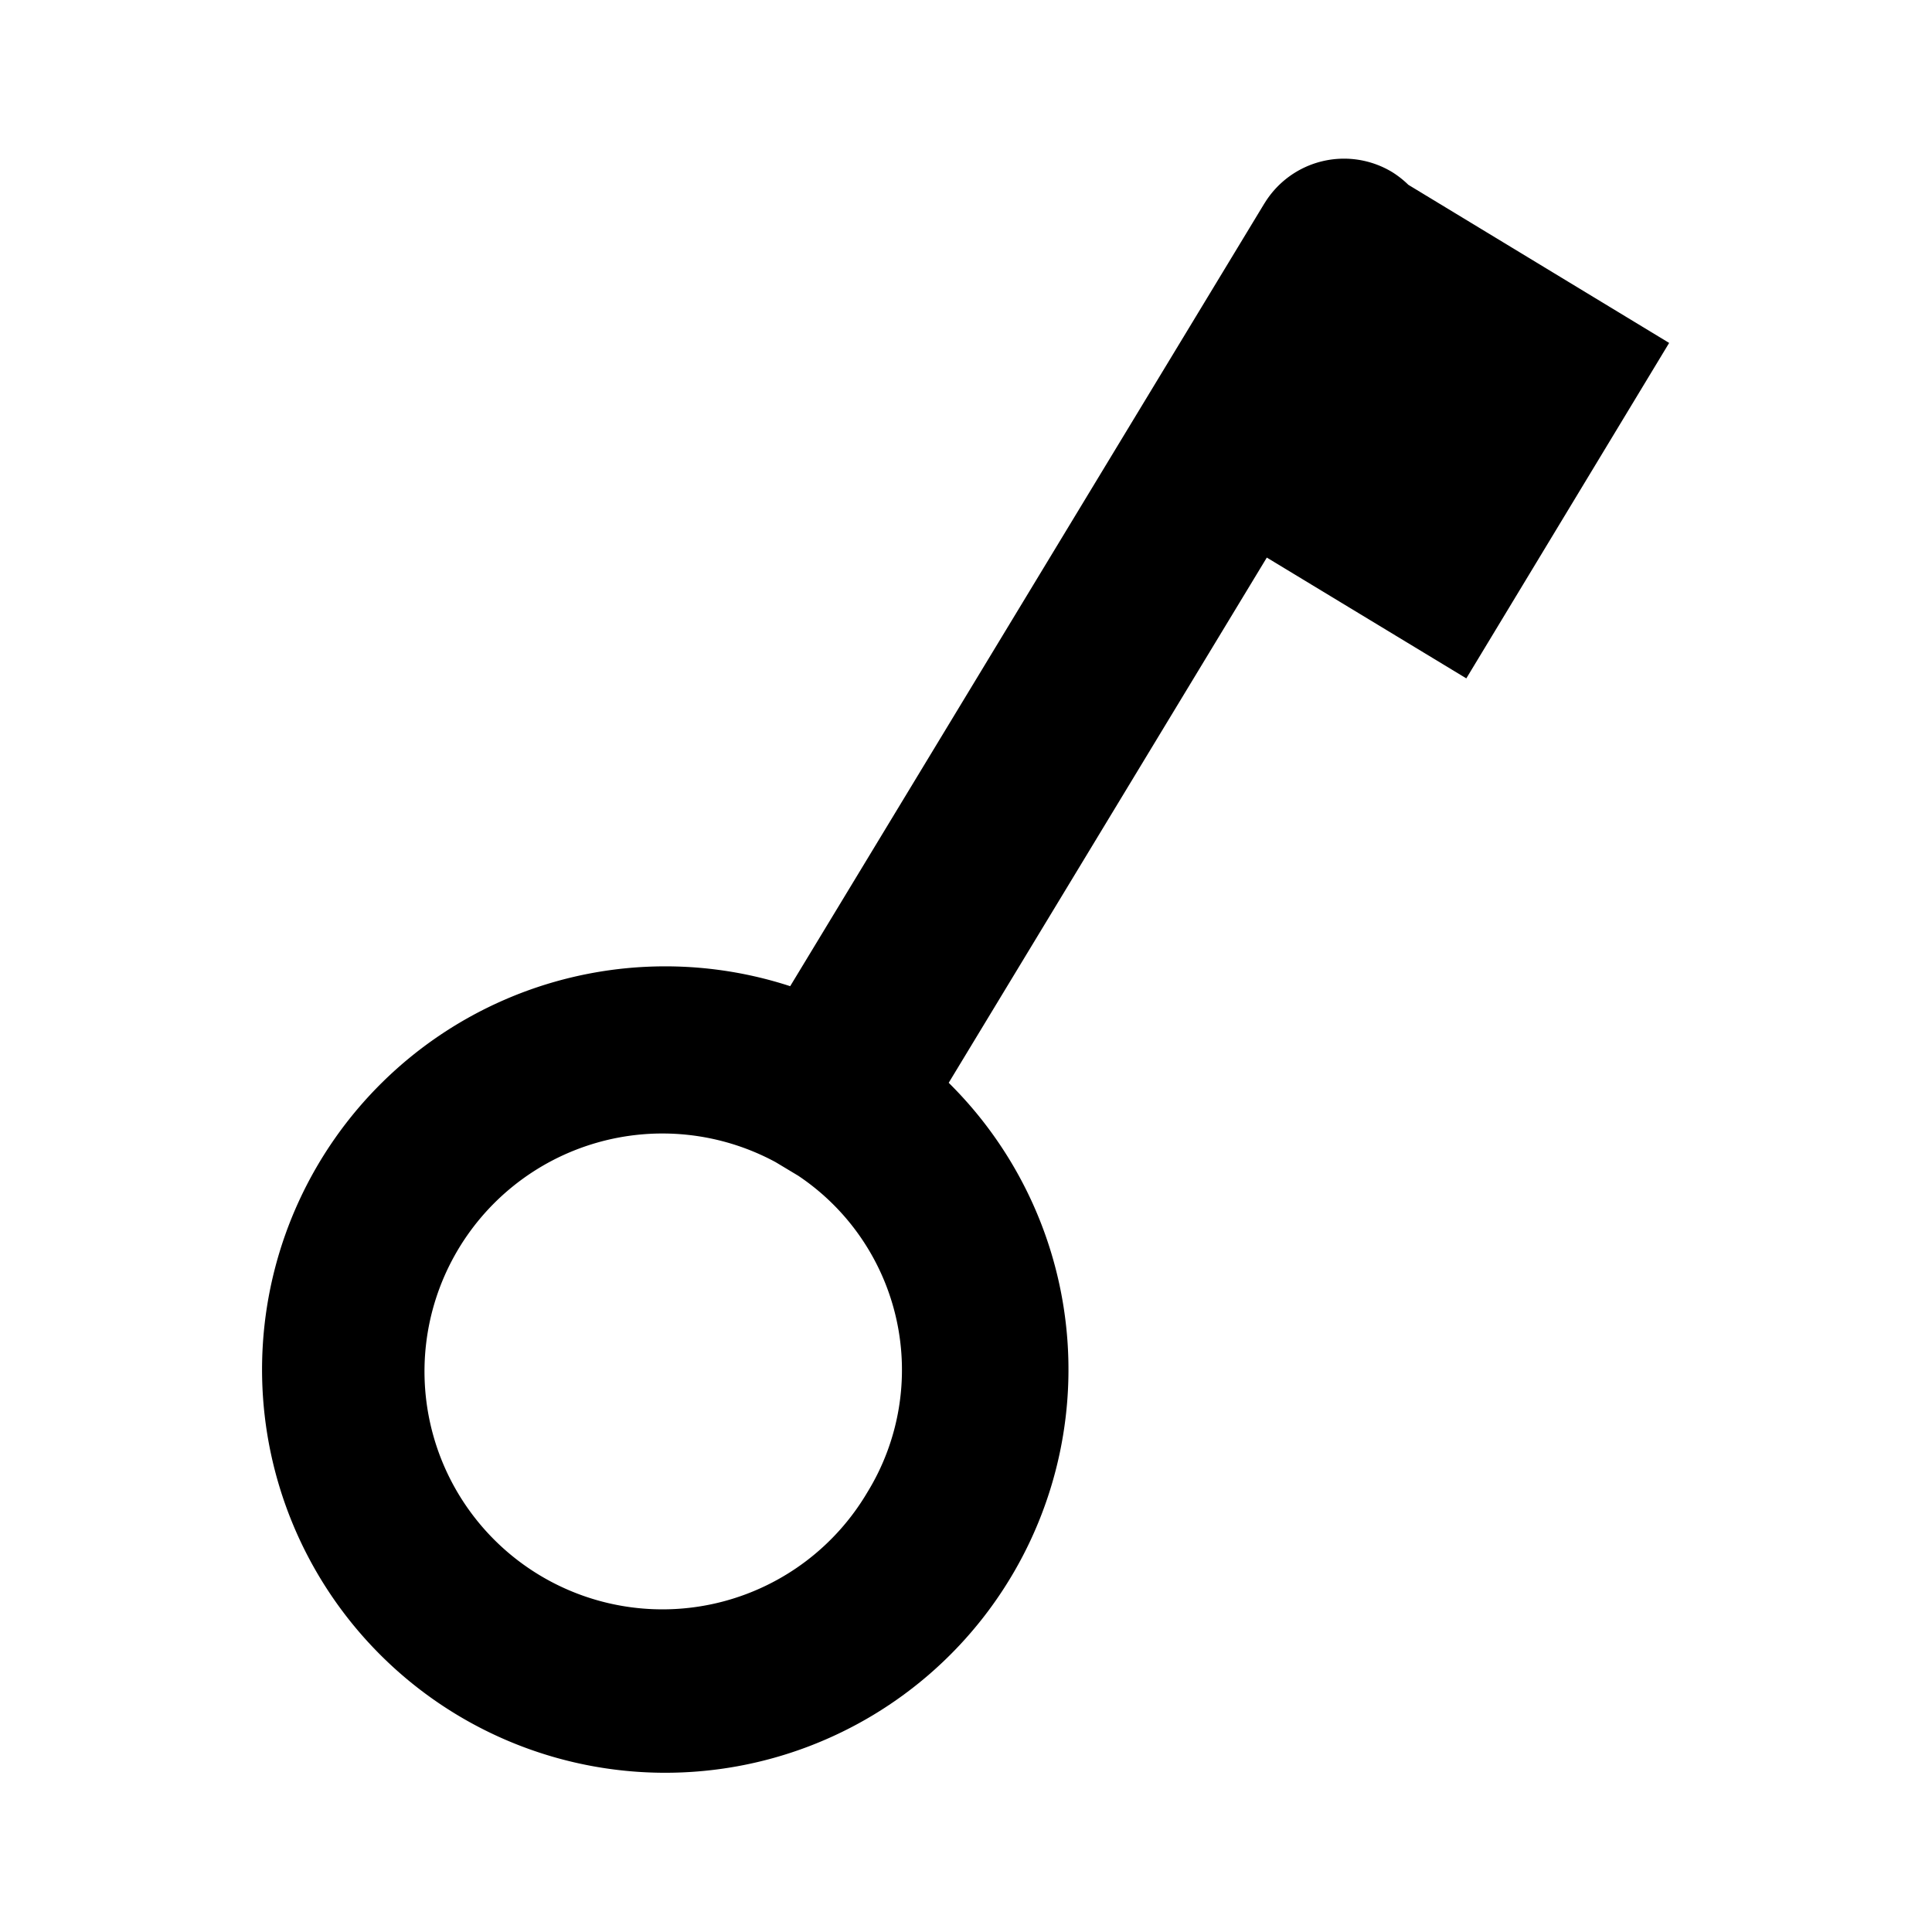 <svg id="Icons" xmlns="http://www.w3.org/2000/svg" viewBox="0 0 200 200"><title>048-cle</title><path d="M151.79,70.23l21-34.73-27-16.37a9.88,9.88,0,0,0-1.68-1.32A9.64,9.64,0,0,0,130.93,21h0l-.06.09a0,0,0,0,0,0,0v0l-49.07,81a41.74,41.74,0,1,0,16.41,10l32.93-54.37L151.8,70.23Zm-62,84.25a24.63,24.63,0,1,1-9.49-34.17l2.33,1.4a24.19,24.19,0,0,1,7.16,32.77Z"/></svg>